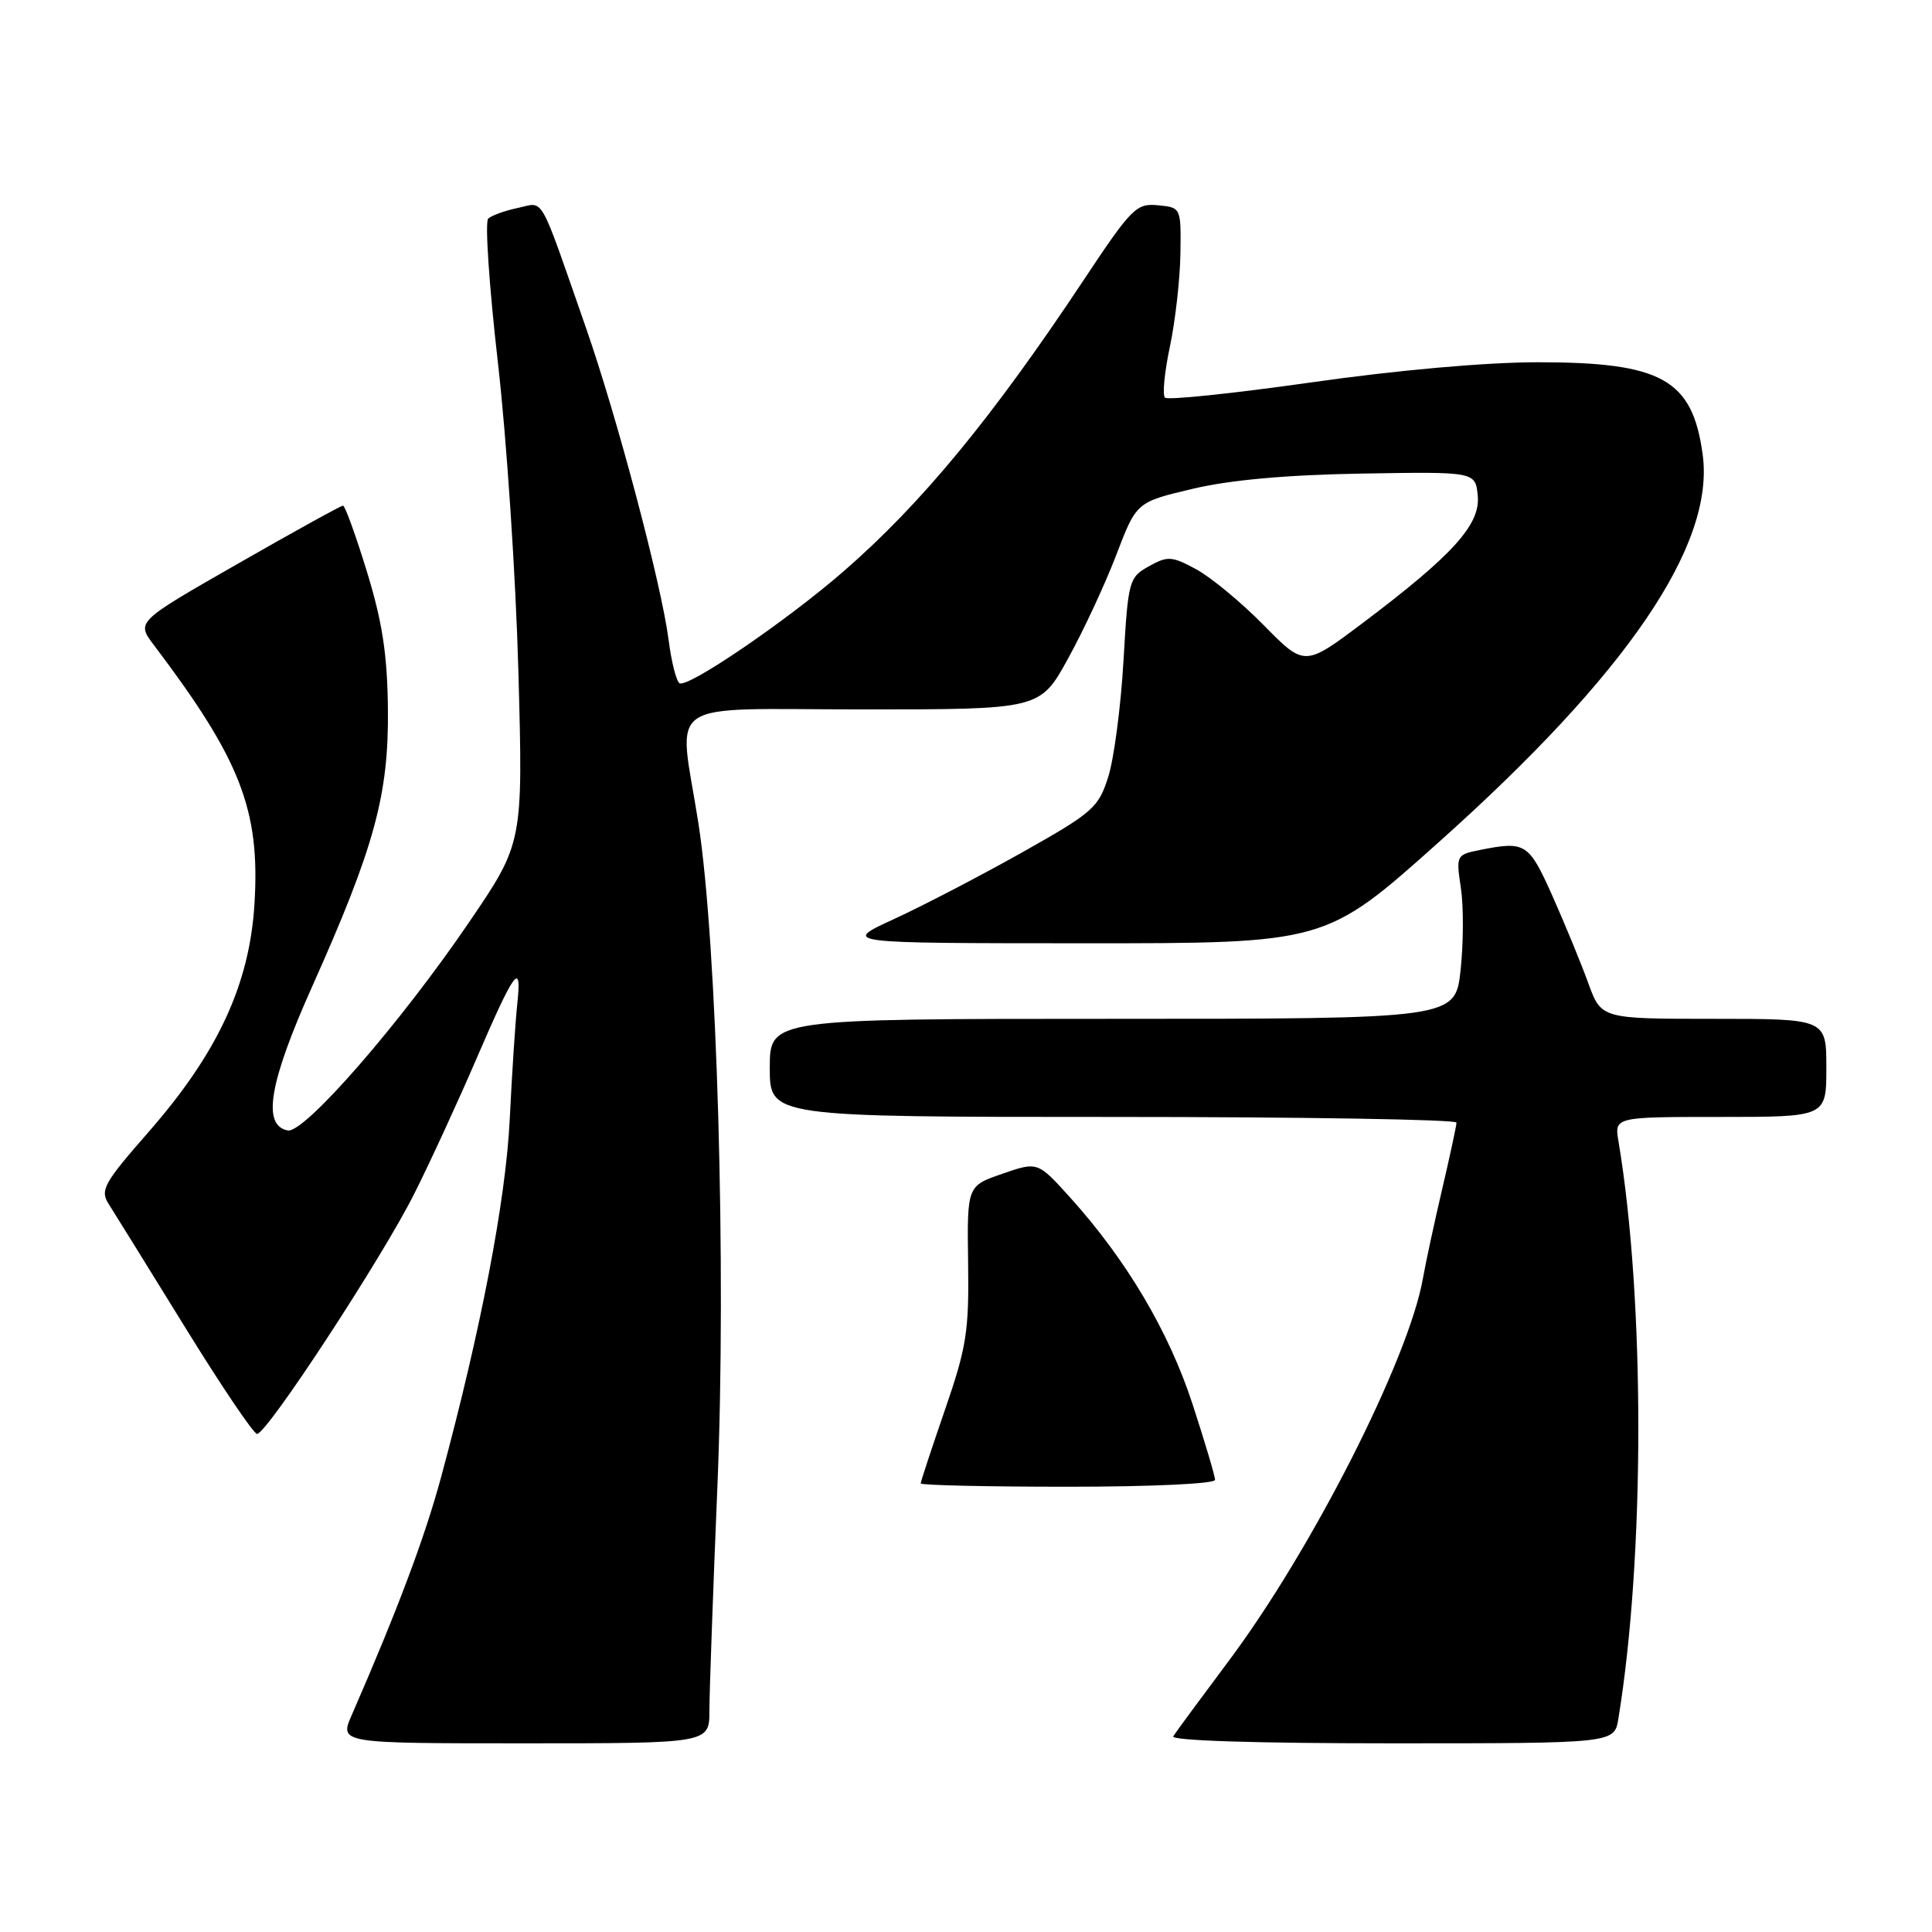 <?xml version="1.0" encoding="UTF-8" standalone="no"?>
<!DOCTYPE svg PUBLIC "-//W3C//DTD SVG 1.1//EN" "http://www.w3.org/Graphics/SVG/1.1/DTD/svg11.dtd" >
<svg xmlns="http://www.w3.org/2000/svg" xmlns:xlink="http://www.w3.org/1999/xlink" version="1.1" viewBox="0 0 256 256">
 <g >
 <path fill="currentColor"
d=" M 94.00 226.68 C 94.00 224.30 94.48 210.91 95.06 196.93 C 96.26 168.08 95.01 124.83 92.53 109.00 C 89.90 92.27 87.38 94.00 114.41 94.00 C 137.82 94.00 137.82 94.00 141.53 87.25 C 143.58 83.54 146.45 77.36 147.92 73.51 C 150.59 66.53 150.59 66.53 158.04 64.77 C 163.02 63.59 170.49 62.92 180.50 62.75 C 195.50 62.50 195.50 62.50 195.81 65.69 C 196.18 69.50 192.51 73.56 180.53 82.58 C 172.86 88.34 172.86 88.34 167.44 82.83 C 164.46 79.80 160.43 76.47 158.48 75.42 C 155.25 73.68 154.72 73.65 152.22 75.04 C 149.59 76.52 149.48 76.92 148.87 87.53 C 148.52 93.57 147.62 100.48 146.86 102.90 C 145.56 107.02 144.86 107.64 135.49 112.92 C 129.99 116.01 122.35 119.99 118.50 121.76 C 111.50 124.98 111.50 124.98 143.57 124.99 C 175.64 125.00 175.64 125.00 190.57 111.66 C 215.62 89.29 227.26 72.19 225.61 60.20 C 224.25 50.26 220.20 48.00 203.78 48.00 C 196.90 48.00 185.18 49.04 173.75 50.67 C 163.44 52.13 154.71 53.05 154.36 52.69 C 154.01 52.34 154.30 49.29 155.02 45.92 C 155.73 42.54 156.36 37.02 156.41 33.64 C 156.50 27.50 156.50 27.50 153.44 27.20 C 150.56 26.92 149.95 27.53 143.53 37.20 C 131.46 55.38 122.06 66.78 111.76 75.72 C 104.23 82.27 91.13 91.20 90.04 90.53 C 89.61 90.26 88.96 87.67 88.59 84.77 C 87.66 77.49 81.75 55.19 77.61 43.34 C 71.31 25.29 72.17 26.81 68.63 27.55 C 66.91 27.91 65.13 28.55 64.69 28.97 C 64.24 29.39 64.82 37.95 65.97 48.01 C 67.13 58.06 68.35 76.50 68.69 88.99 C 69.31 111.69 69.31 111.69 62.15 122.21 C 53.04 135.60 40.32 150.21 38.13 149.79 C 34.70 149.14 35.66 143.46 41.35 130.75 C 49.62 112.26 51.52 105.31 51.40 94.00 C 51.33 86.74 50.67 82.44 48.62 75.75 C 47.14 70.94 45.72 67.00 45.45 67.00 C 45.18 67.00 38.91 70.46 31.51 74.70 C 18.06 82.39 18.06 82.39 20.37 85.45 C 31.89 100.67 34.48 107.32 33.72 119.75 C 33.07 130.44 28.85 139.53 19.68 150.00 C 13.78 156.74 13.24 157.70 14.38 159.50 C 15.08 160.60 19.61 167.91 24.45 175.75 C 29.28 183.59 33.61 190.00 34.06 190.00 C 35.37 190.00 50.67 166.62 54.91 158.14 C 57.02 153.94 60.67 146.00 63.04 140.50 C 68.23 128.46 69.17 127.19 68.54 133.04 C 68.28 135.49 67.83 142.39 67.54 148.36 C 67.01 159.08 63.72 176.21 58.45 195.72 C 56.28 203.74 52.71 213.25 46.61 227.25 C 44.97 231.00 44.97 231.00 69.49 231.00 C 94.00 231.00 94.00 231.00 94.00 226.68 Z  M 214.44 227.75 C 217.96 206.30 217.97 172.16 214.46 151.25 C 213.91 148.00 213.91 148.00 227.95 148.00 C 242.00 148.00 242.00 148.00 242.00 141.50 C 242.00 135.00 242.00 135.00 227.08 135.00 C 212.17 135.00 212.17 135.00 210.45 130.25 C 209.50 127.64 207.37 122.46 205.72 118.75 C 202.56 111.69 202.15 111.42 196.08 112.63 C 192.97 113.26 192.93 113.34 193.57 117.64 C 193.94 120.05 193.92 124.94 193.54 128.51 C 192.84 135.00 192.84 135.00 147.42 135.00 C 102.00 135.00 102.00 135.00 102.00 141.50 C 102.00 148.00 102.00 148.00 147.50 148.00 C 172.53 148.00 193.00 148.34 192.99 148.75 C 192.99 149.16 192.14 153.10 191.11 157.50 C 190.08 161.90 188.92 167.26 188.54 169.42 C 186.64 180.14 173.81 205.40 162.77 220.14 C 159.07 225.09 155.78 229.55 155.46 230.07 C 155.11 230.64 166.35 231.00 184.40 231.00 C 213.91 231.00 213.91 231.00 214.44 227.75 Z  M 161.00 196.09 C 161.00 195.59 159.65 191.06 158.01 186.03 C 154.87 176.41 149.26 166.95 141.83 158.71 C 137.50 153.91 137.50 153.91 132.82 155.53 C 128.14 157.14 128.14 157.14 128.28 167.32 C 128.41 176.39 128.08 178.51 125.21 186.81 C 123.45 191.93 122.00 196.31 122.00 196.56 C 122.00 196.80 130.78 197.00 141.50 197.00 C 152.54 197.00 161.00 196.61 161.00 196.09 Z "/>
</g>
</svg>
